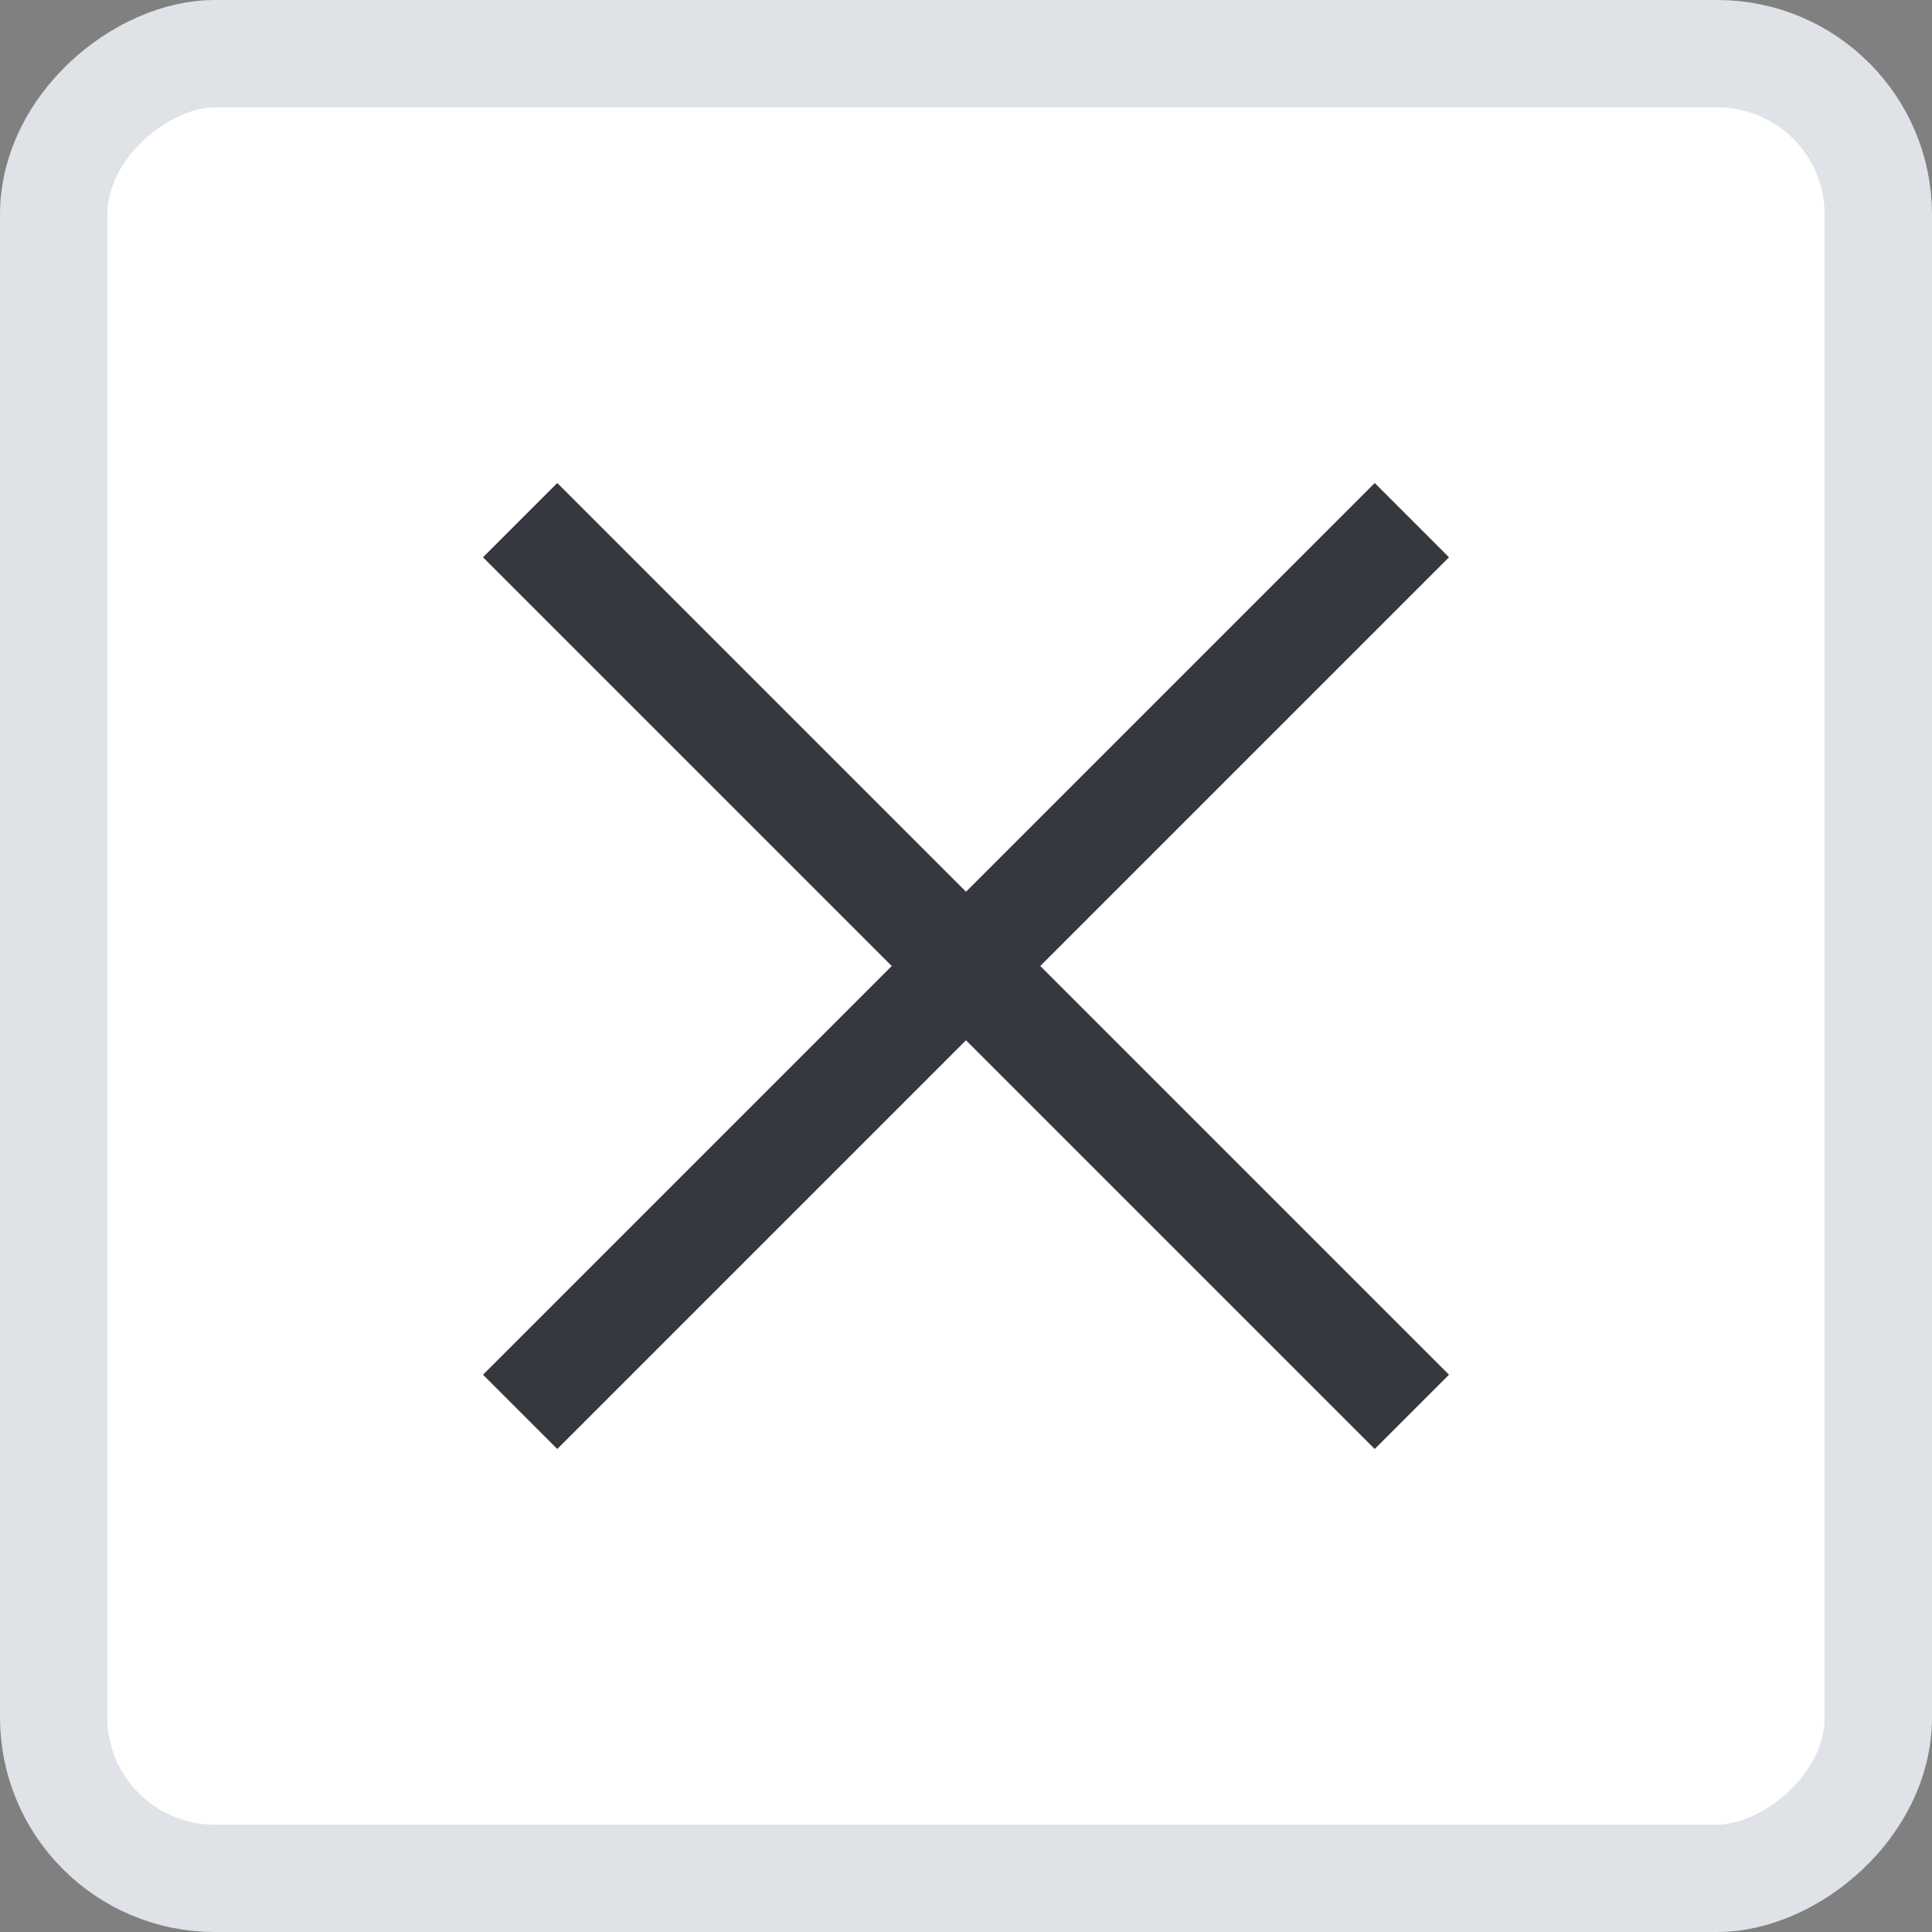 <svg width="18" height="18" viewBox="0 0 18 18" fill="none" xmlns="http://www.w3.org/2000/svg">
<rect x="0" y="0" width="18" height="18" fill="#808080" stroke="none"/>
<rect x="0.5" y="17.5" width="17" height="17" rx="1.5" transform="rotate(-90 0.5 17.5)" fill="white"/>
<path d="M5.192 13.5L4.5 12.808L8.308 9L4.5 5.192L5.192 4.5L9 8.308L12.808 4.5L13.5 5.192L9.692 9L13.5 12.808L12.808 13.5L9 9.692L5.192 13.5Z" fill="#35393F"/>
<rect x="0.5" y="17.5" width="17" height="17" rx="1.5" transform="rotate(-90 0.5 17.5)" stroke="#DFE2E7"/>
</svg>
